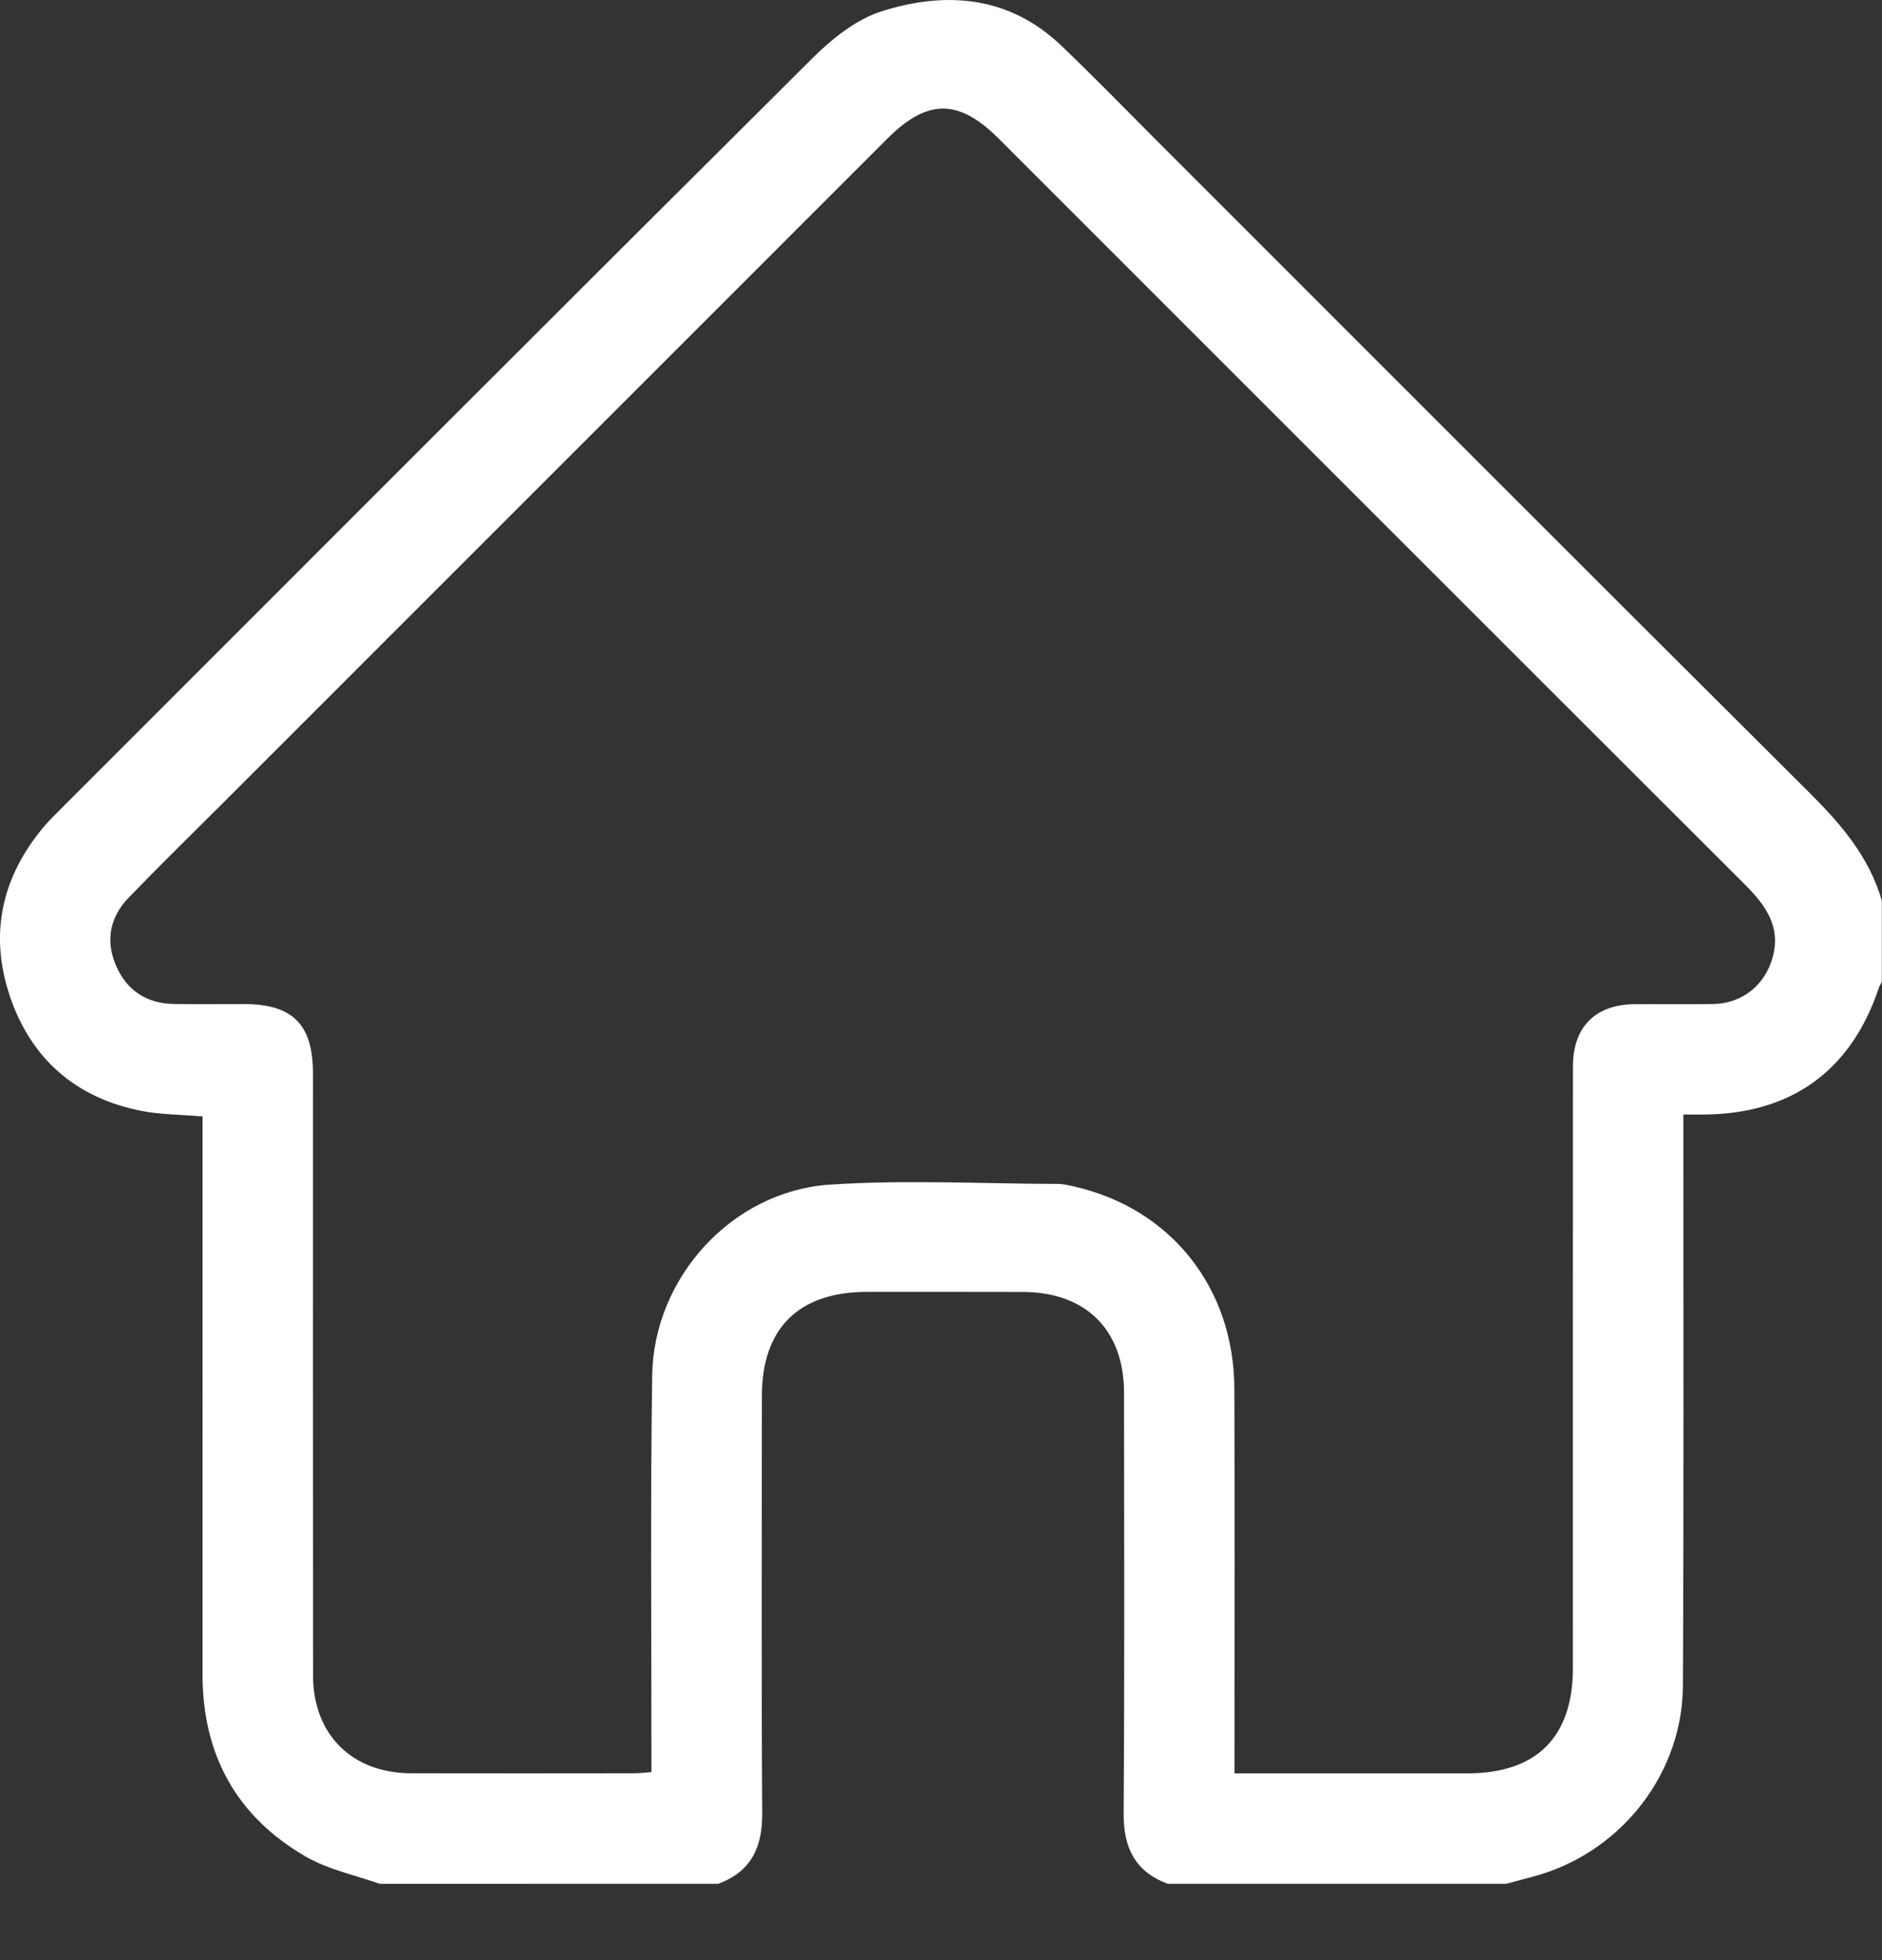 <svg width="24" height="25" viewBox="0 0 24 25" fill="none" xmlns="http://www.w3.org/2000/svg">
<rect x="0" y="0" width="24" height="25" fill="#333333" stroke="none"/>
<path d="M4.842 24.027C4.528 23.915 4.189 23.846 3.905 23.683C3.02 23.173 2.583 22.385 2.583 21.359C2.584 19.082 2.583 16.804 2.583 14.527C2.583 14.434 2.583 14.341 2.583 14.239C2.312 14.216 2.054 14.217 1.805 14.169C0.968 14.005 0.396 13.507 0.125 12.703C-0.142 11.906 0.024 11.176 0.568 10.534C0.629 10.463 0.697 10.397 0.763 10.33C3.961 7.131 7.156 3.93 10.363 0.74C10.612 0.493 10.918 0.247 11.243 0.144C12.065 -0.116 12.869 -0.054 13.535 0.583C13.942 0.972 14.336 1.376 14.733 1.775C17.517 4.558 20.297 7.345 23.086 10.122C23.485 10.52 23.839 10.936 23.998 11.488C23.998 11.832 23.998 12.177 23.998 12.521C23.985 12.549 23.968 12.576 23.958 12.605C23.603 13.66 22.84 14.21 21.722 14.215C21.64 14.216 21.558 14.215 21.467 14.215C21.467 14.357 21.467 14.458 21.467 14.559C21.466 16.873 21.473 19.188 21.461 21.502C21.455 22.601 20.705 23.578 19.656 23.904C19.509 23.949 19.358 23.985 19.21 24.026C17.77 24.026 16.33 24.026 14.89 24.026C14.474 23.871 14.327 23.566 14.329 23.131C14.341 21.341 14.336 19.551 14.334 17.761C14.333 16.962 13.848 16.481 13.046 16.478C12.381 16.476 11.717 16.477 11.053 16.477C10.184 16.478 9.716 16.943 9.716 17.805C9.715 19.58 9.709 21.355 9.72 23.129C9.723 23.563 9.578 23.87 9.161 24.026C7.722 24.027 6.282 24.027 4.842 24.027ZM15.743 22.618C16.756 22.618 17.734 22.618 18.712 22.618C19.595 22.618 20.058 22.156 20.058 21.275C20.058 18.716 20.057 16.157 20.059 13.598C20.059 13.098 20.347 12.811 20.844 12.808C21.181 12.805 21.517 12.812 21.854 12.805C22.22 12.797 22.509 12.563 22.606 12.209C22.714 11.813 22.511 11.541 22.25 11.28C19.076 8.111 15.907 4.939 12.737 1.769C12.225 1.257 11.826 1.257 11.314 1.77C8.481 4.603 5.648 7.436 2.815 10.27C2.422 10.662 2.025 11.051 1.639 11.451C1.399 11.699 1.343 12.003 1.481 12.319C1.618 12.634 1.871 12.8 2.219 12.805C2.516 12.809 2.813 12.806 3.111 12.806C3.734 12.807 3.991 13.065 3.991 13.691C3.991 16.251 3.99 18.81 3.992 21.369C3.993 22.123 4.488 22.615 5.244 22.617C6.191 22.619 7.137 22.618 8.084 22.617C8.152 22.617 8.22 22.608 8.307 22.602C8.307 22.495 8.307 22.402 8.307 22.31C8.308 20.721 8.293 19.132 8.317 17.544C8.335 16.293 9.337 15.192 10.584 15.109C11.548 15.045 12.521 15.098 13.491 15.1C13.56 15.1 13.63 15.118 13.699 15.133C14.928 15.413 15.735 16.421 15.741 17.709C15.748 19.243 15.743 20.777 15.743 22.311C15.743 22.404 15.743 22.496 15.743 22.618Z" fill="white"/>
</svg>
